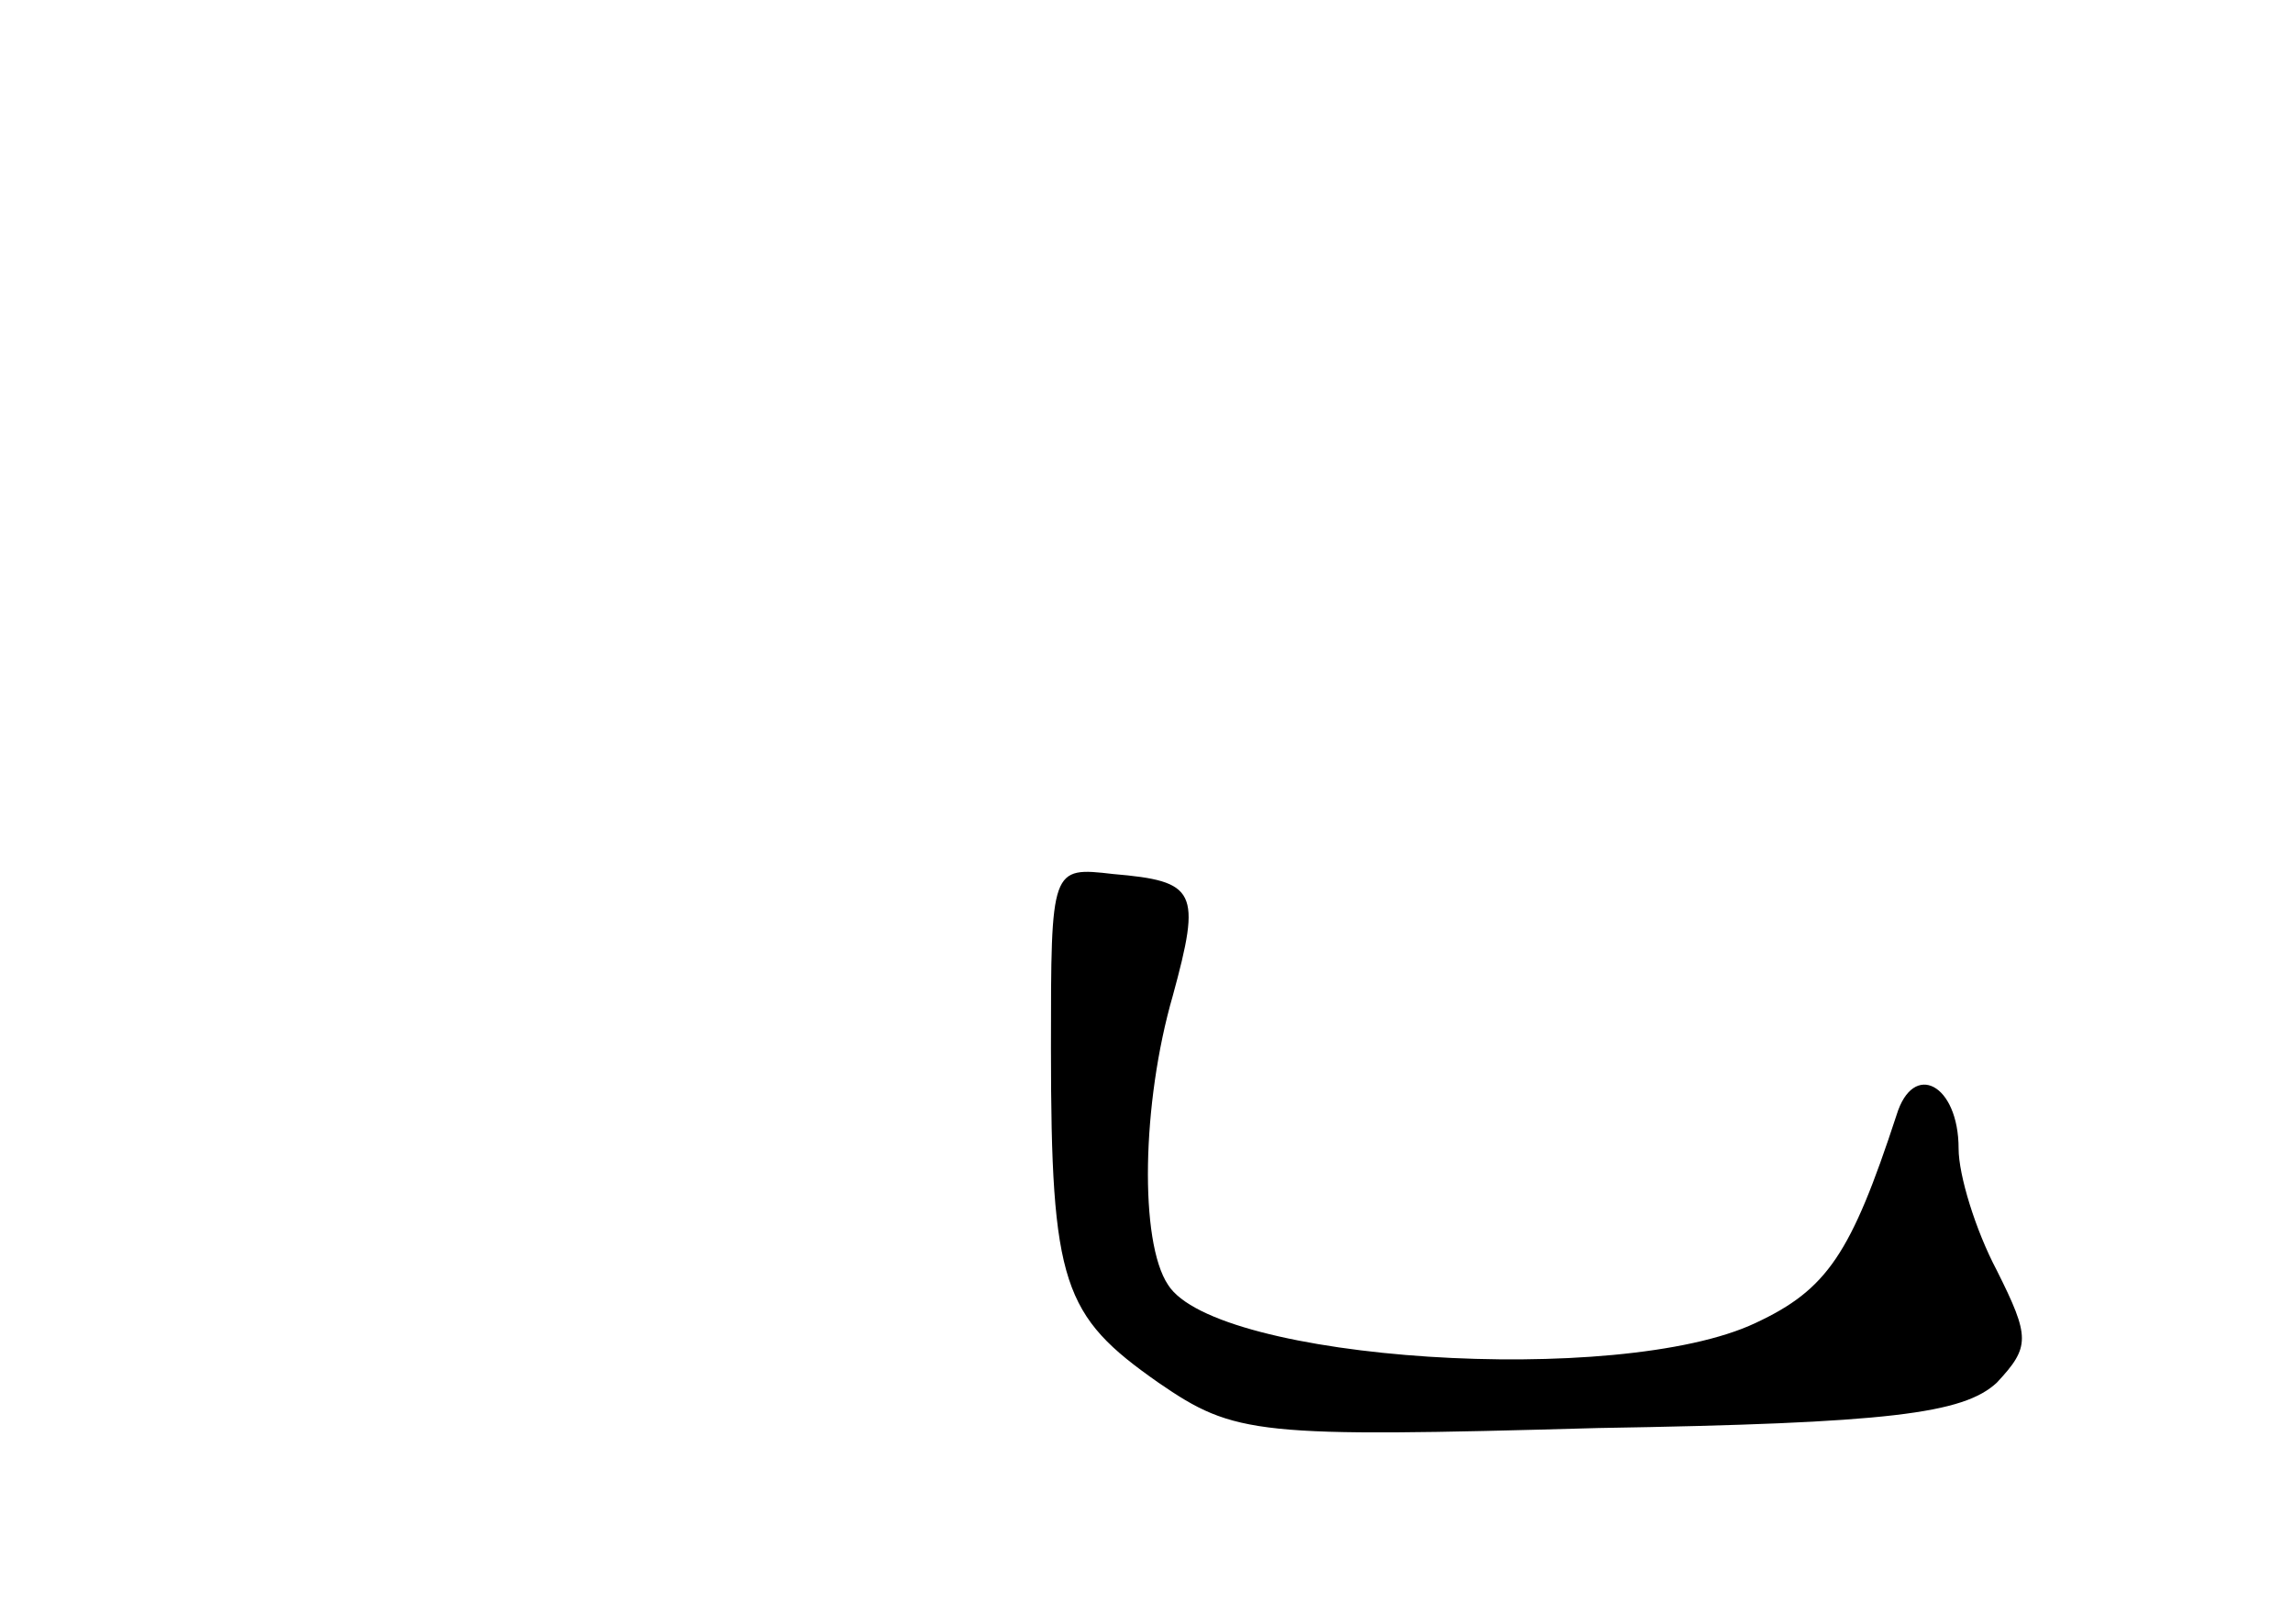 <?xml version="1.0" standalone="no"?>
<!DOCTYPE svg PUBLIC "-//W3C//DTD SVG 20010904//EN"
 "http://www.w3.org/TR/2001/REC-SVG-20010904/DTD/svg10.dtd">
<svg version="1.0" xmlns="http://www.w3.org/2000/svg"
 width="96pt" height="68pt" viewBox="0 0 96 68"
 preserveAspectRatio="xMidYMid meet">
<g transform="translate(0,68) scale(0.1,-0.1)"
fill="#000000" stroke="none">
<path d="M440 241 c0 -99 5 -112 45 -140 32 -22 41 -23 184 -19 122 2 153 6
167 19 14 15 14 19 0 47 -9 17 -16 40 -16 51 0 27 -19 37 -26 14 -19 -58 -29
-73 -59 -87 -57 -27 -226 -16 -246 16 -12 18 -11 76 2 121 12 44 10 48 -25 51
-26 3 -26 3 -26 -73z"/>
</g>
</svg>
